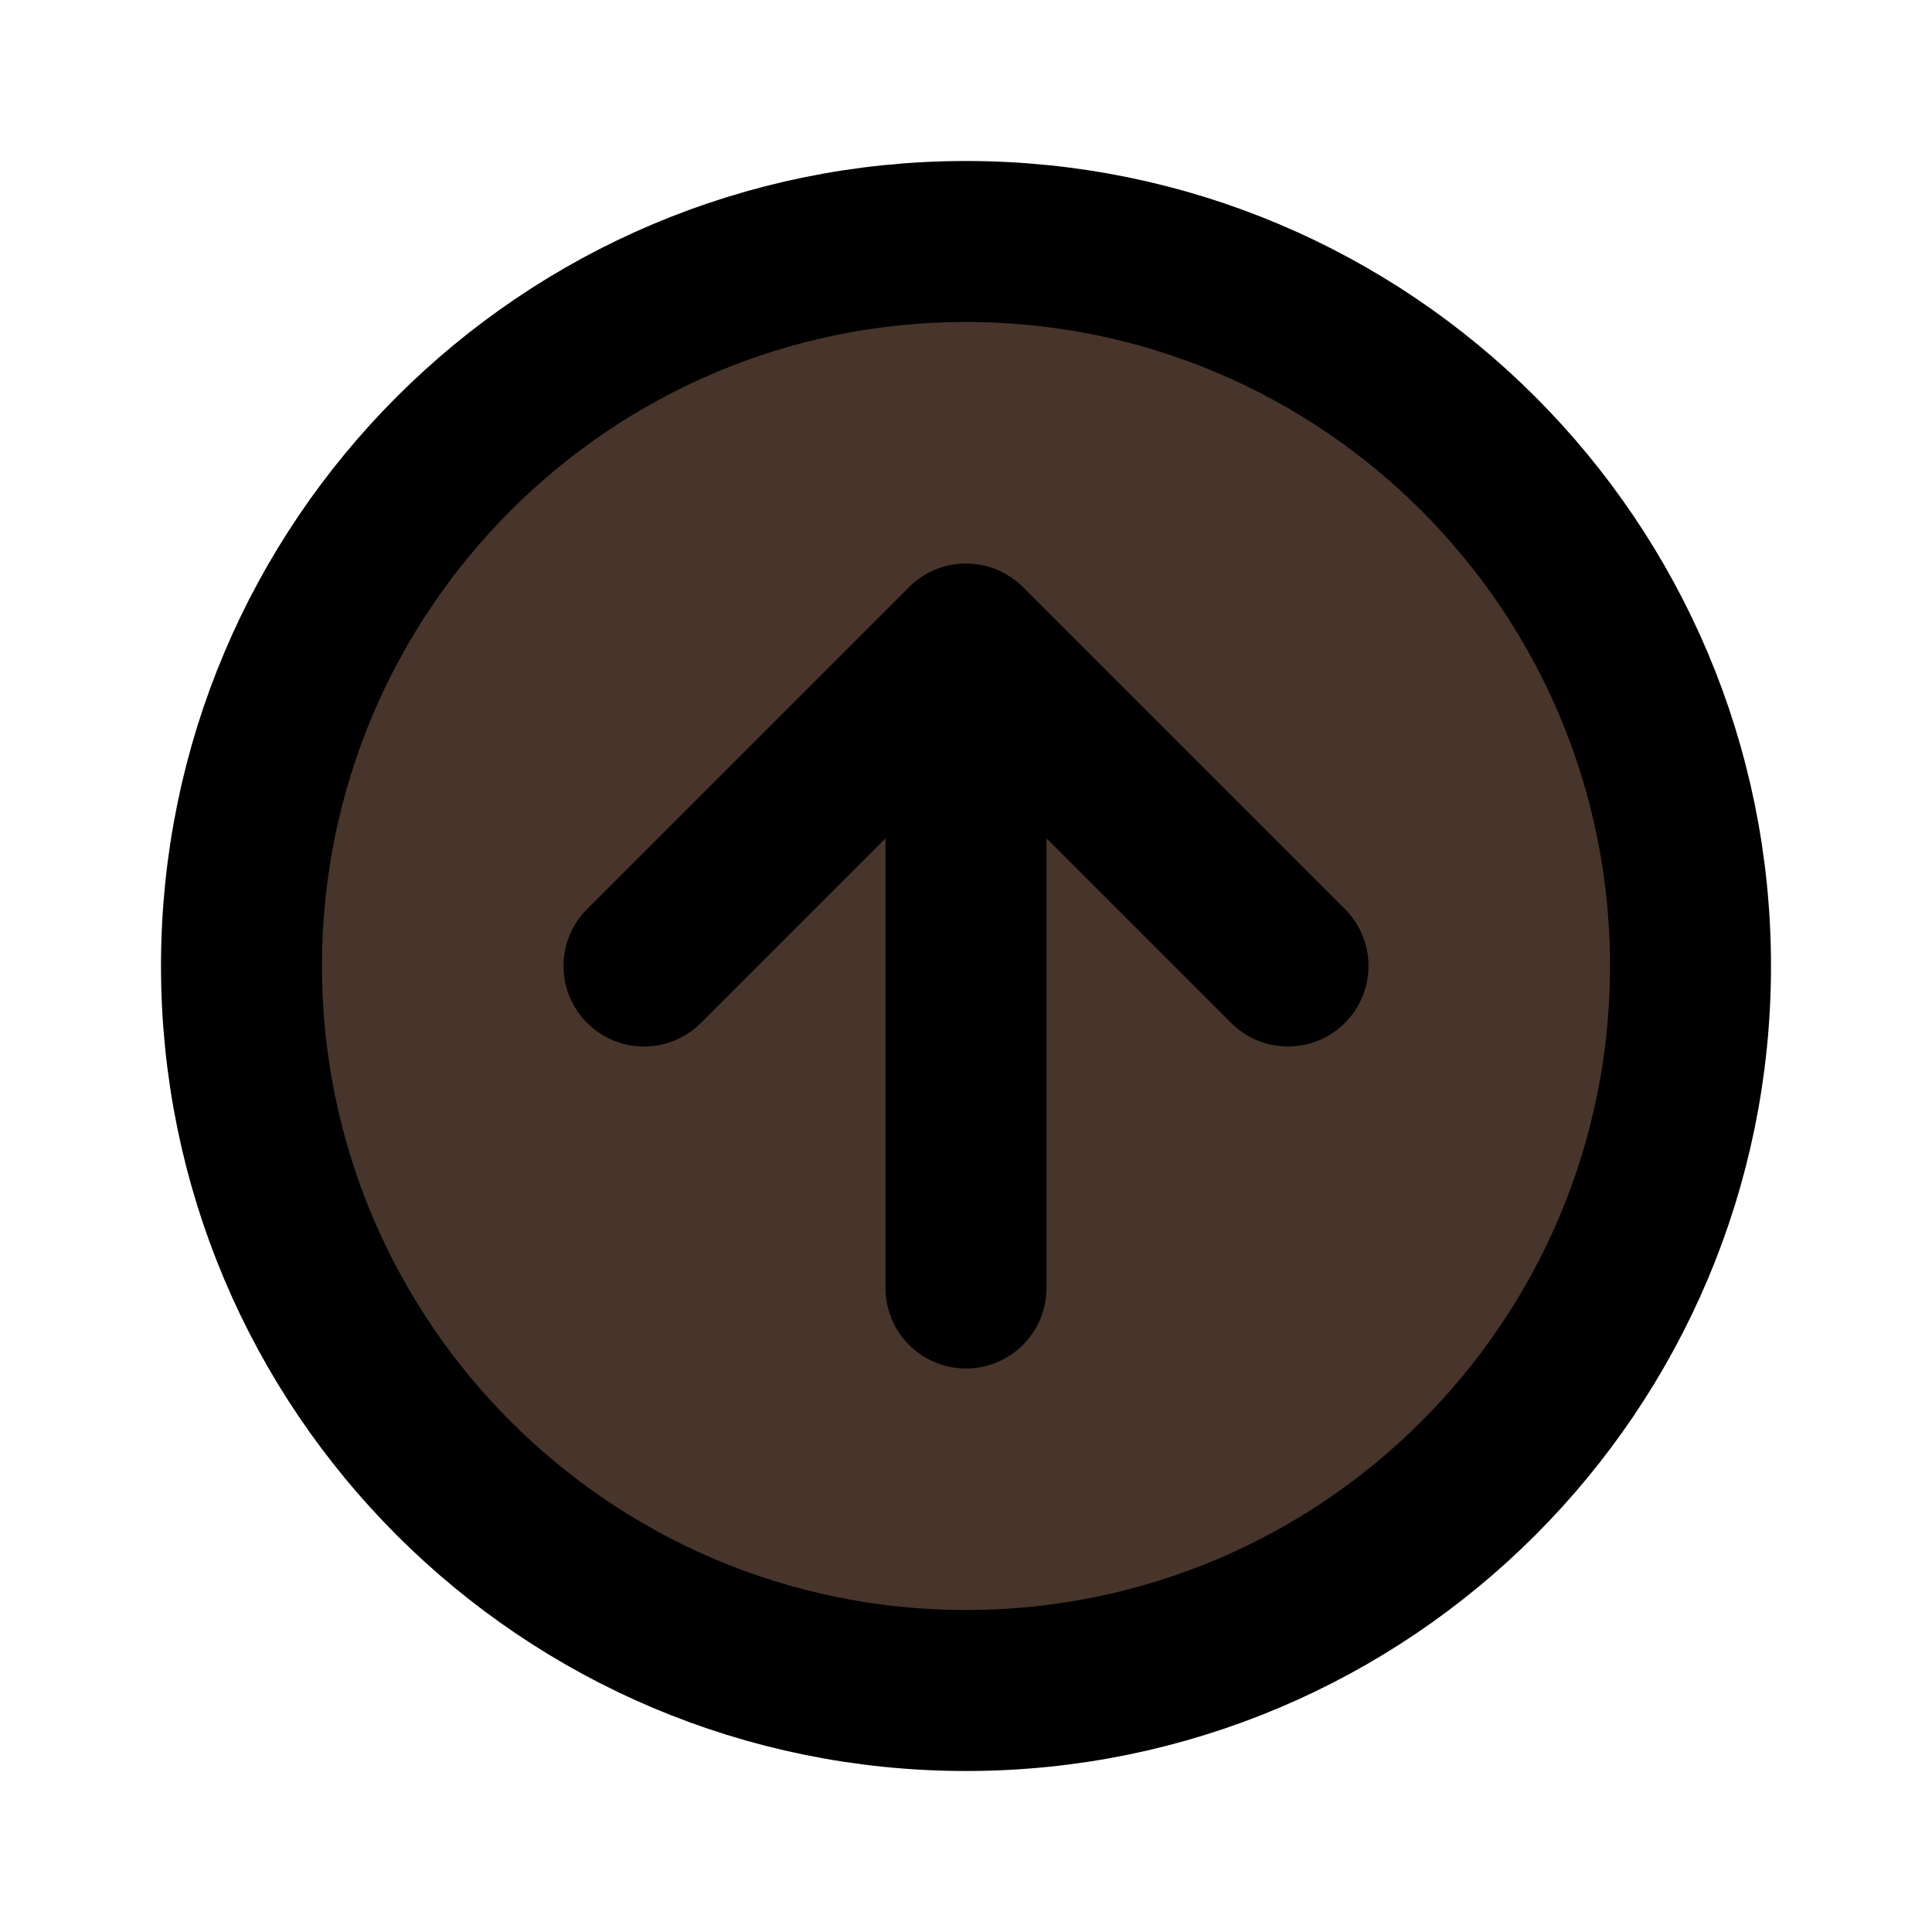<?xml version="1.0" encoding="utf-8"?><!-- Uploaded to: SVG Repo, www.svgrepo.com, Generator: SVG Repo Mixer Tools -->
<svg
 width="500px" 
 height="500px" 
 viewBox="0 0 24 24" 
 stroke="red" 
 fill="#47352C" 
 xmlns="http://www.w3.org/2000/svg"
 >
<path d="M3 12C3 7.029 7.029 3 12 3C16.971 3 21 7.029 21 12C21 16.971 16.971 21 12 21C7.029 21 3 16.971 3 12Z" stroke="#000000" stroke-width="2"/>
<path d="M12 16L12 8M12 8L16 12M12 8L8 12" stroke="#000000" stroke-width="2" stroke-linecap="round" stroke-linejoin="round"/>

</svg>